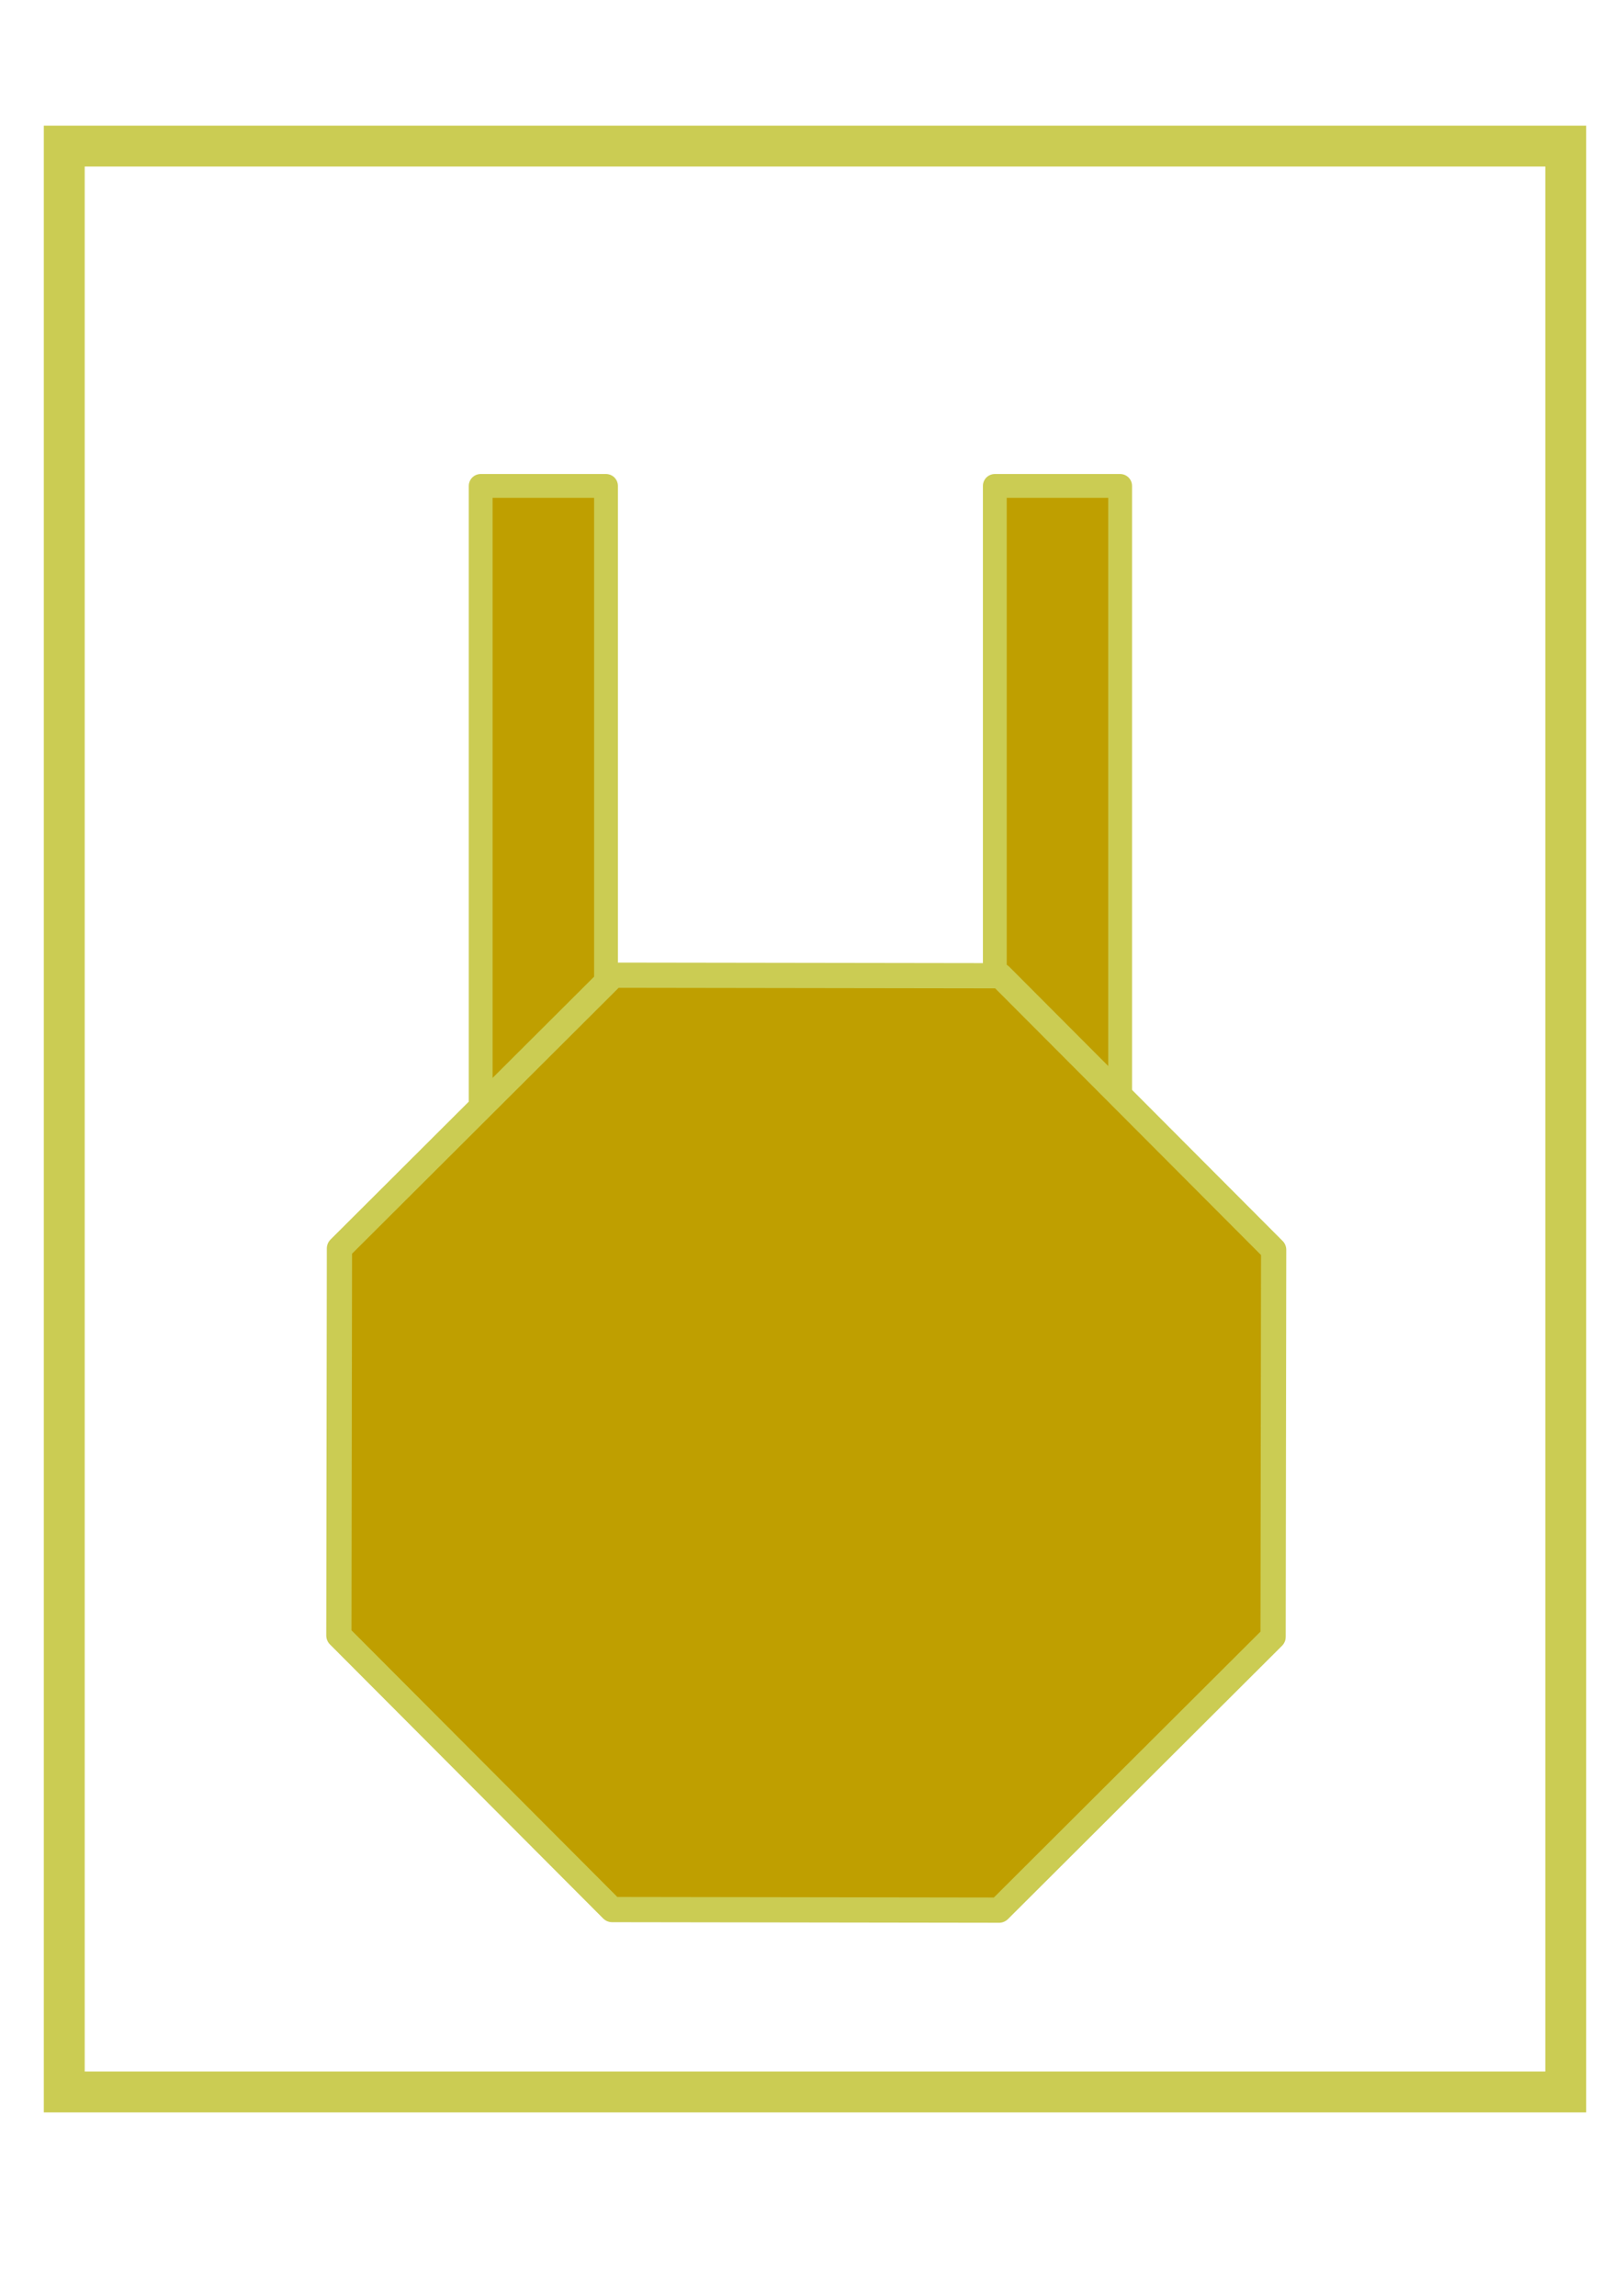 <?xml version="1.0" encoding="UTF-8" standalone="no"?>
<svg
   xmlns:dc="http://purl.org/dc/elements/1.1/"
   xmlns:cc="http://creativecommons.org/ns#"
   xmlns:rdf="http://www.w3.org/1999/02/22-rdf-syntax-ns#"
   xmlns:svg="http://www.w3.org/2000/svg"
   xmlns="http://www.w3.org/2000/svg"
   xmlns:sodipodi="http://sodipodi.sourceforge.net/DTD/sodipodi-0.dtd"
   xmlns:inkscape="http://www.inkscape.org/namespaces/inkscape"
   sodipodi:docname="dual_turbolaser_turret.svg"
   inkscape:version="0.92.4 (5da689c313, 2019-01-14)"
   id="svg8"
   version="1.1"
   viewBox="0 0 210 297"
   height="297mm"
   width="210mm">
  <defs
     id="defs2" />
  <sodipodi:namedview
     inkscape:window-maximized="0"
     inkscape:window-y="0"
     inkscape:window-x="128"
     inkscape:window-height="1030"
     inkscape:window-width="1424"
     showgrid="false"
     inkscape:document-rotation="0"
     inkscape:current-layer="layer1"
     inkscape:document-units="mm"
     inkscape:cy="554.28571"
     inkscape:cx="-75.714286"
     inkscape:zoom="0.35"
     inkscape:pageshadow="2"
     inkscape:pageopacity="0.0"
     borderopacity="1.0"
     bordercolor="#666666"
     pagecolor="#ffffff"
     id="base"
     inkscape:snap-global="false" />
  <g
     id="layer1"
     inkscape:groupmode="layer"
     inkscape:label="Layer 1">
    <rect
       style="fill:#bf9f00;fill-opacity:1;stroke:#cbcc53;stroke-width:3.08;stroke-linecap:round;stroke-linejoin:round;stroke-miterlimit:4;stroke-dasharray:none;stroke-dashoffset:114.52;stroke-opacity:1"
       id="rect1453-7-2"
       width="16.217"
       height="90.3"
       x="128.719"
       y="62.862" />
    <rect
       style="fill:#bf9f00;fill-opacity:1;stroke:#cbcc53;stroke-width:3.08;stroke-linecap:round;stroke-linejoin:round;stroke-miterlimit:4;stroke-dasharray:none;stroke-dashoffset:114.52;stroke-opacity:1"
       id="rect1453-7-7"
       width="16.217"
       height="90.3"
       x="62.195"
       y="62.862" />
    <rect
       y="18.899"
       x="8.315"
       height="251.732"
       width="194.28"
       id="rect852"
       style="fill:none;fill-opacity:1;stroke:#cbcc53;stroke-width:5.292;stroke-miterlimit:4;stroke-dasharray:none;stroke-dashoffset:0;stroke-opacity:1" />
    <path
       sodipodi:type="star"
       style="fill:#bf9f00;fill-opacity:1;stroke:#cbcc53;stroke-width:3.265;stroke-linecap:round;stroke-linejoin:round;stroke-miterlimit:4;stroke-dasharray:none;stroke-dashoffset:114.52;stroke-opacity:1"
       id="path1576"
       sodipodi:sides="8"
       sodipodi:cx="104.32143"
       sodipodi:cy="186.63095"
       sodipodi:r1="65.419365"
       sodipodi:r2="60.439617"
       sodipodi:arg1="-0.39123558"
       sodipodi:arg2="0.0014635026"
       inkscape:flatsided="true"
       inkscape:rounded="0"
       inkscape:randomized="0"
       d="m 164.798,161.685 -0.073,50.07 -35.456,35.353 -50.07,-0.073 -35.353,-35.456 0.073,-50.07 35.456,-35.353 50.07,0.073 z"
       inkscape:transform-center-x="-3.0952381e-06"
       inkscape:transform-center-y="-1.3798275e-06" />
  </g>
</svg>
